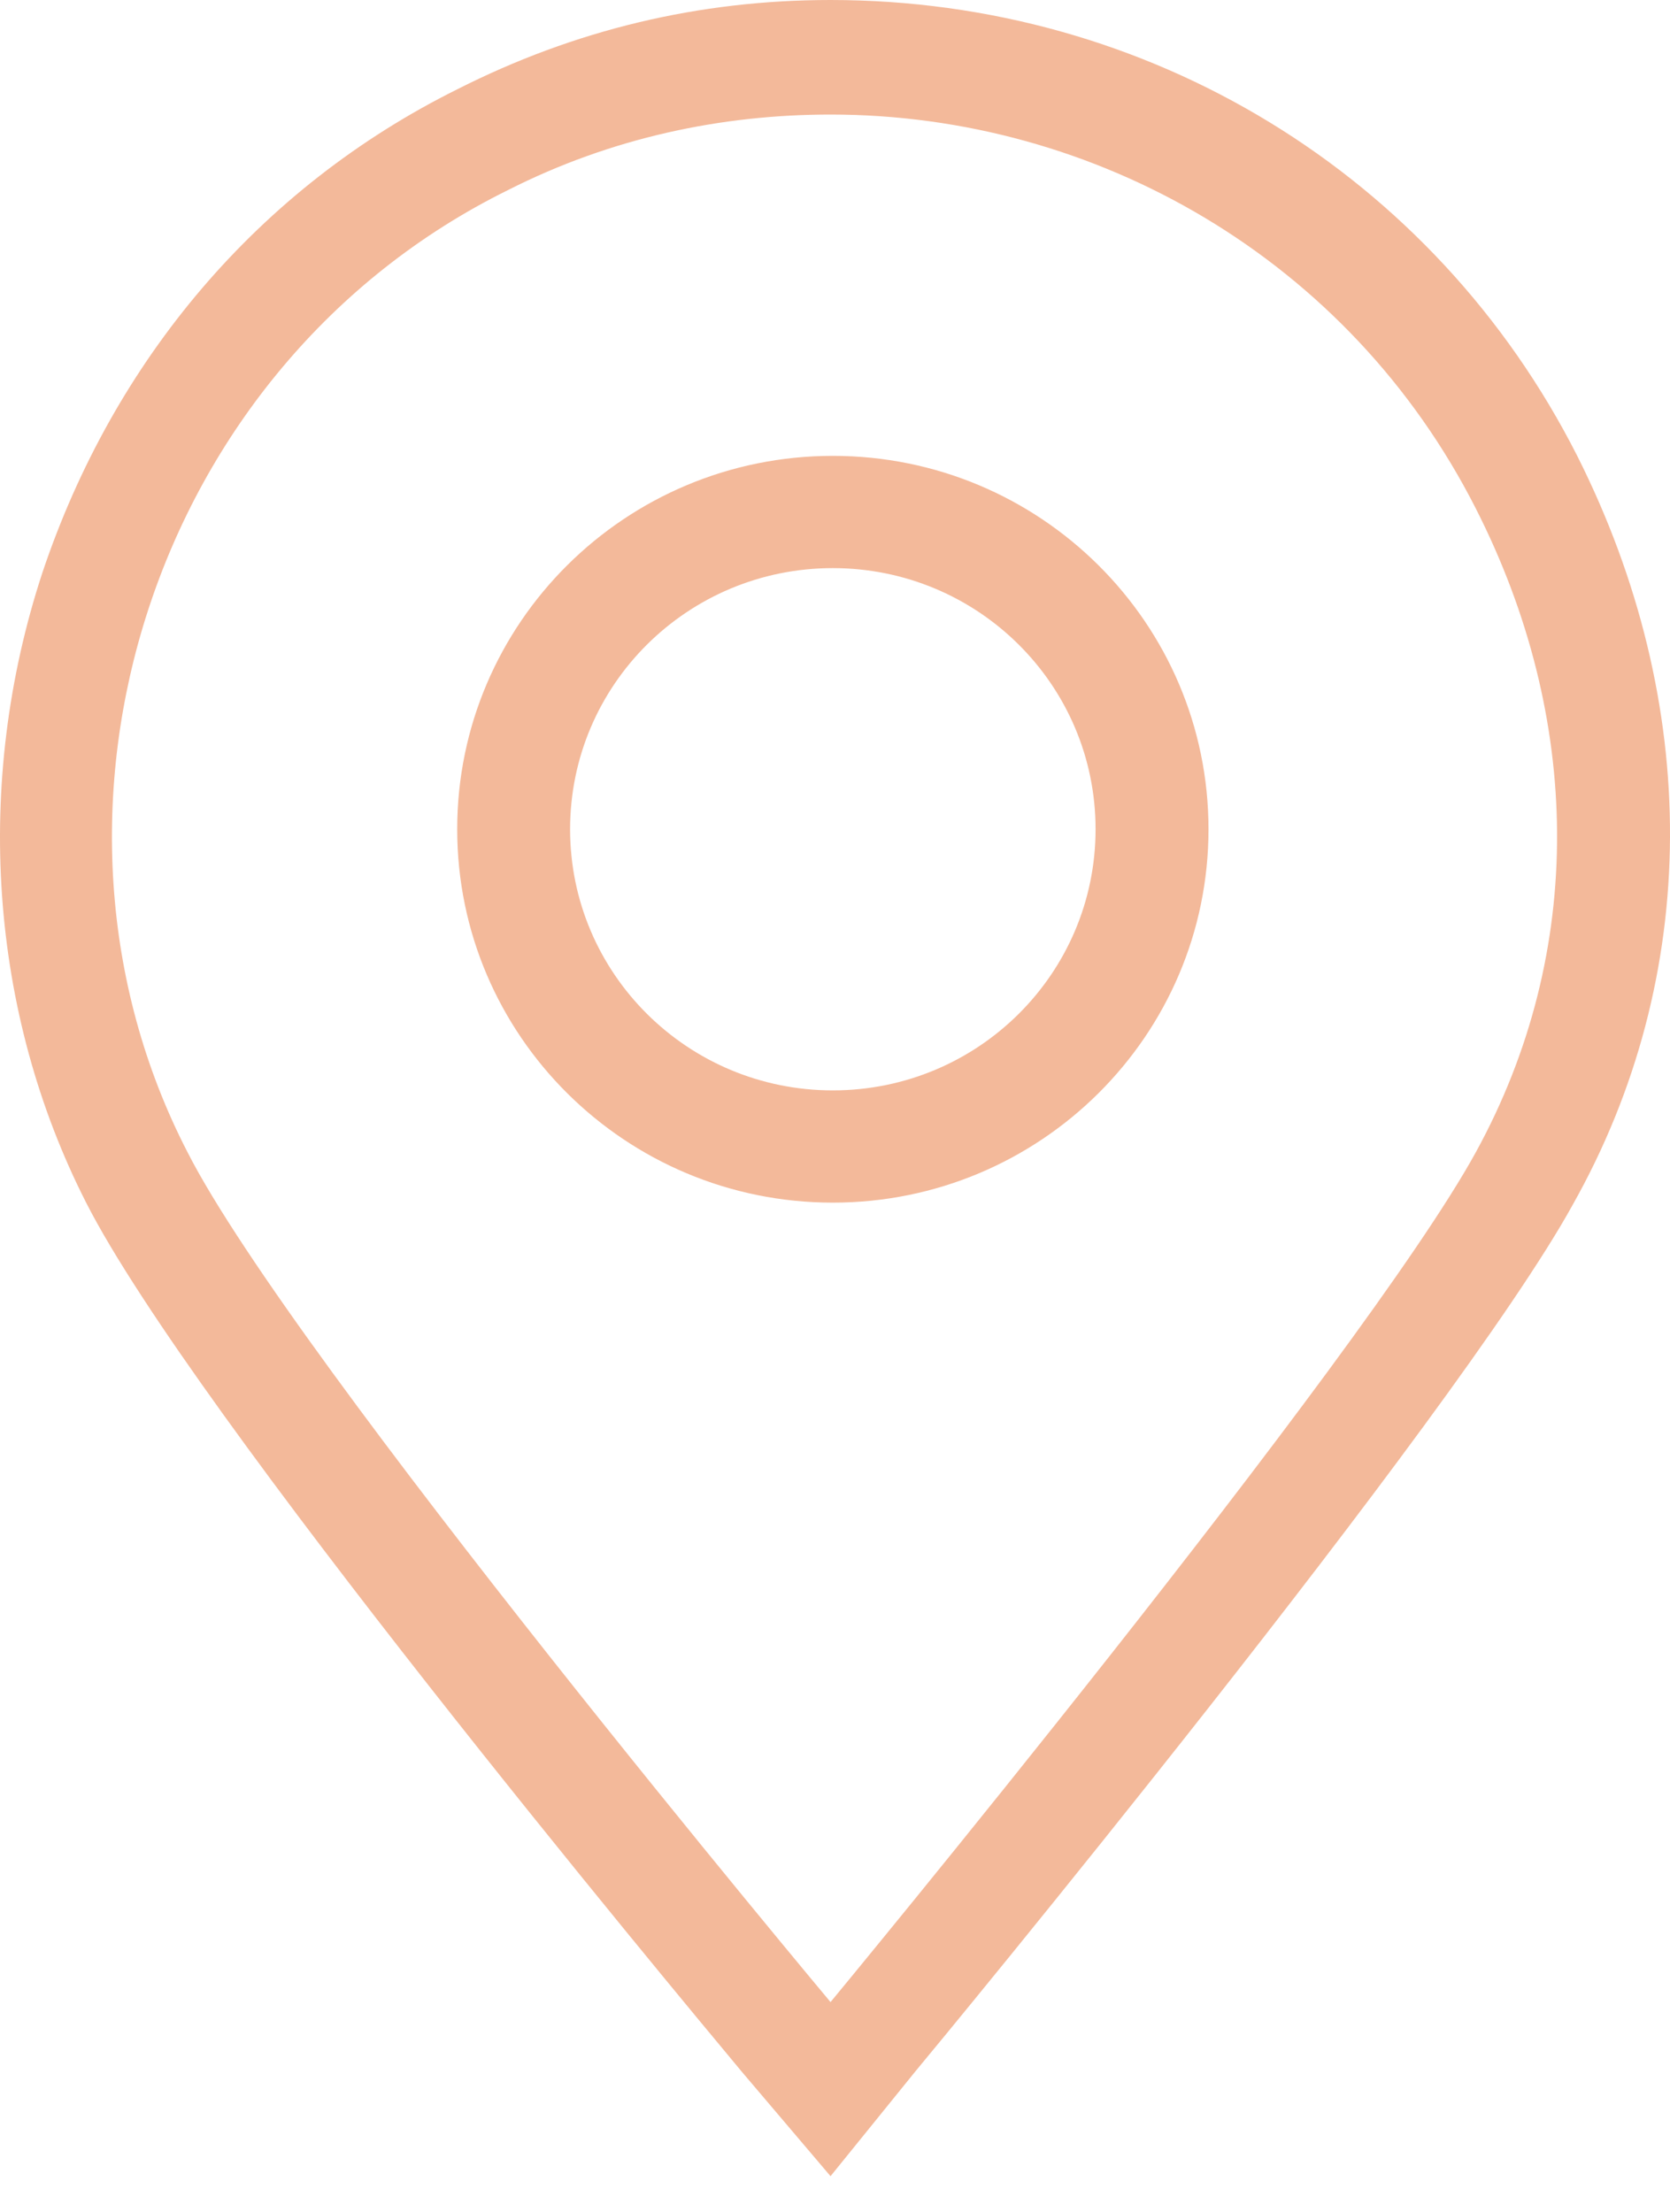 <svg width="40" height="53" viewBox="0 0 40 53" fill="none" xmlns="http://www.w3.org/2000/svg">
<path fill-rule="evenodd" clip-rule="evenodd" d="M19.893 0C27.511 0 34.356 4.171 37.778 10.921C40.759 16.848 40.759 23.378 37.668 28.866C34.852 33.969 22.488 48.951 21.936 49.61L19.893 52.134L17.795 49.664L17.733 49.59C16.14 47.676 4.621 33.843 2.063 28.811C-0.255 24.256 -0.642 18.768 1.015 13.72C2.726 8.616 6.203 4.5 10.951 2.14C13.766 0.713 16.747 0 19.893 0ZM19.893 47.963C19.893 47.963 32.644 32.542 35.349 27.604C37.999 22.774 37.888 17.177 35.349 12.183C32.313 6.201 26.241 2.744 19.893 2.744C17.299 2.744 14.649 3.293 12.165 4.555C3.609 8.78 0.297 19.482 4.492 27.604C7.031 32.597 19.893 47.963 19.893 47.963ZM10.951 19.866C10.951 14.927 14.98 10.921 19.948 10.921C24.916 10.921 28.946 14.927 28.946 19.866C28.946 24.805 24.916 28.811 19.948 28.811C14.98 28.811 10.951 24.805 10.951 19.866ZM13.655 19.866C13.655 23.323 16.471 26.122 19.948 26.122C23.426 26.122 26.241 23.323 26.241 19.866C26.241 16.408 23.426 13.61 19.948 13.61C16.471 13.61 13.655 16.408 13.655 19.866Z" fill="#F3B99A"/>
</svg>
